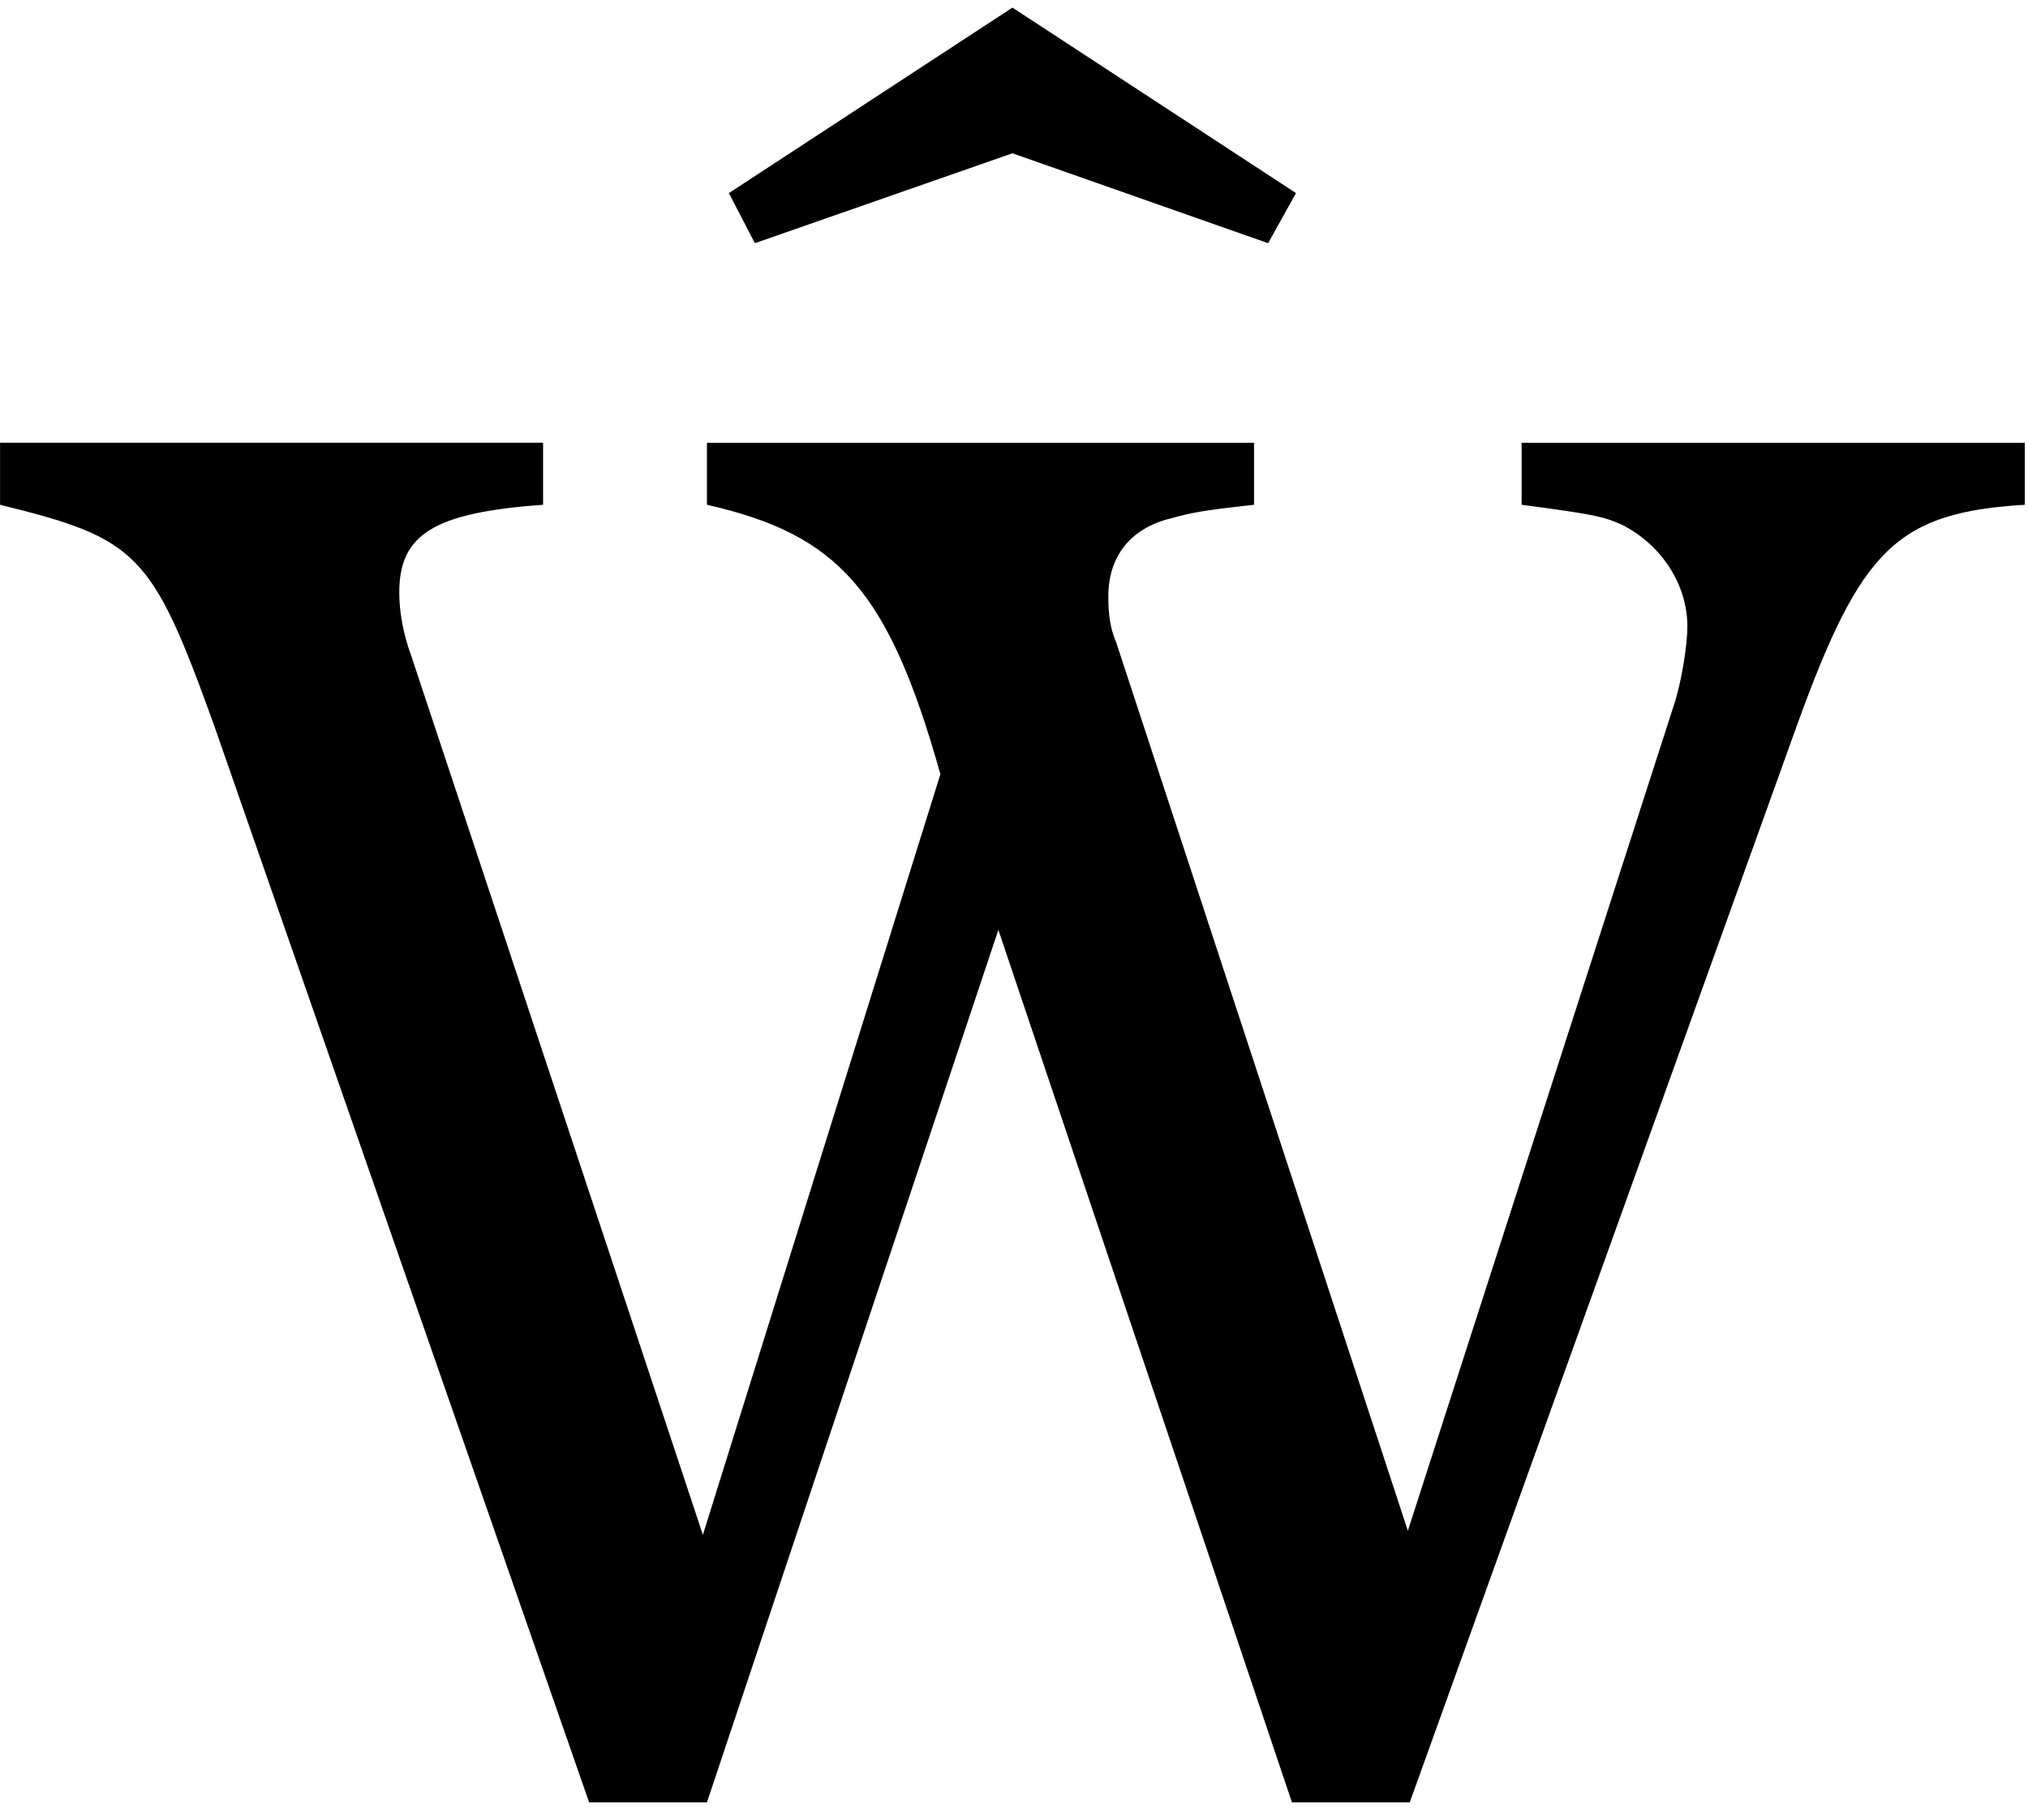 <?xml version="1.0" encoding="UTF-8" standalone="no"?>
<!-- Created with Inkscape (http://www.inkscape.org/) -->

<svg
   xmlns:dc="http://purl.org/dc/elements/1.1/"
   xmlns:cc="http://creativecommons.org/ns#"
   xmlns:rdf="http://www.w3.org/1999/02/22-rdf-syntax-ns#"
   xmlns:svg="http://www.w3.org/2000/svg"
   xmlns="http://www.w3.org/2000/svg"
   xmlns:inkscape="http://www.inkscape.org/namespaces/inkscape"
   version="1.1"
   width="146.25"
   height="131.25"
   id="svg2"
   xml:space="preserve"><defs
     id="defs6" /><g
     transform="matrix(1.25,0,0,-1.25,0,131.25)"
     id="g10"><g
       transform="scale(0.1,0.1)"
       id="g12"><path
         d="m 584.102,1045.61 -163.59,-107.032 15,-28.906 148.59,51.879 147.5,-51.879 16.097,28.906 -163.597,107.032 z M 813.32,9.98 1036.91,632.02 c 36.72,101.402 57.5,122.179 131.25,126.71 l 0,35.79 -290.308,0 0,-35.79 c 42.66,-5.621 47.187,-6.871 57.66,-11.402 22.968,-11.558 37.968,-34.527 37.968,-58.75 0,-11.558 -3.441,-31.098 -6.878,-42.656 L 812.23,166.699 643.949,679.359 c -3.437,7.969 -4.539,16.09 -4.539,26.411 0,23.121 12.66,39.21 35.629,45 12.66,3.429 17.34,4.531 48.441,7.96 l 0,35.79 -315.628,0 0,-35.79 C 483.789,741.551 512.699,709.199 542.539,603.27 L 405.512,164.359 237.379,671.23 c -4.68,12.661 -7.027,25.321 -7.027,36.879 0,33.442 19.687,46.09 82.968,50.621 l 0,35.79 -313.281,0 0,-35.79 C 79.57,739.199 87.539,731.078 123.32,632.02 L 339.879,9.98 l 67.973,0 L 575.98,513.422 745.352,9.98 l 67.968,0 z"
         inkscape:connector-curvature="0"
         id="path14"
         style="fill:#000000;fill-opacity:1;fill-rule:nonzero;stroke:none" /></g></g></svg>